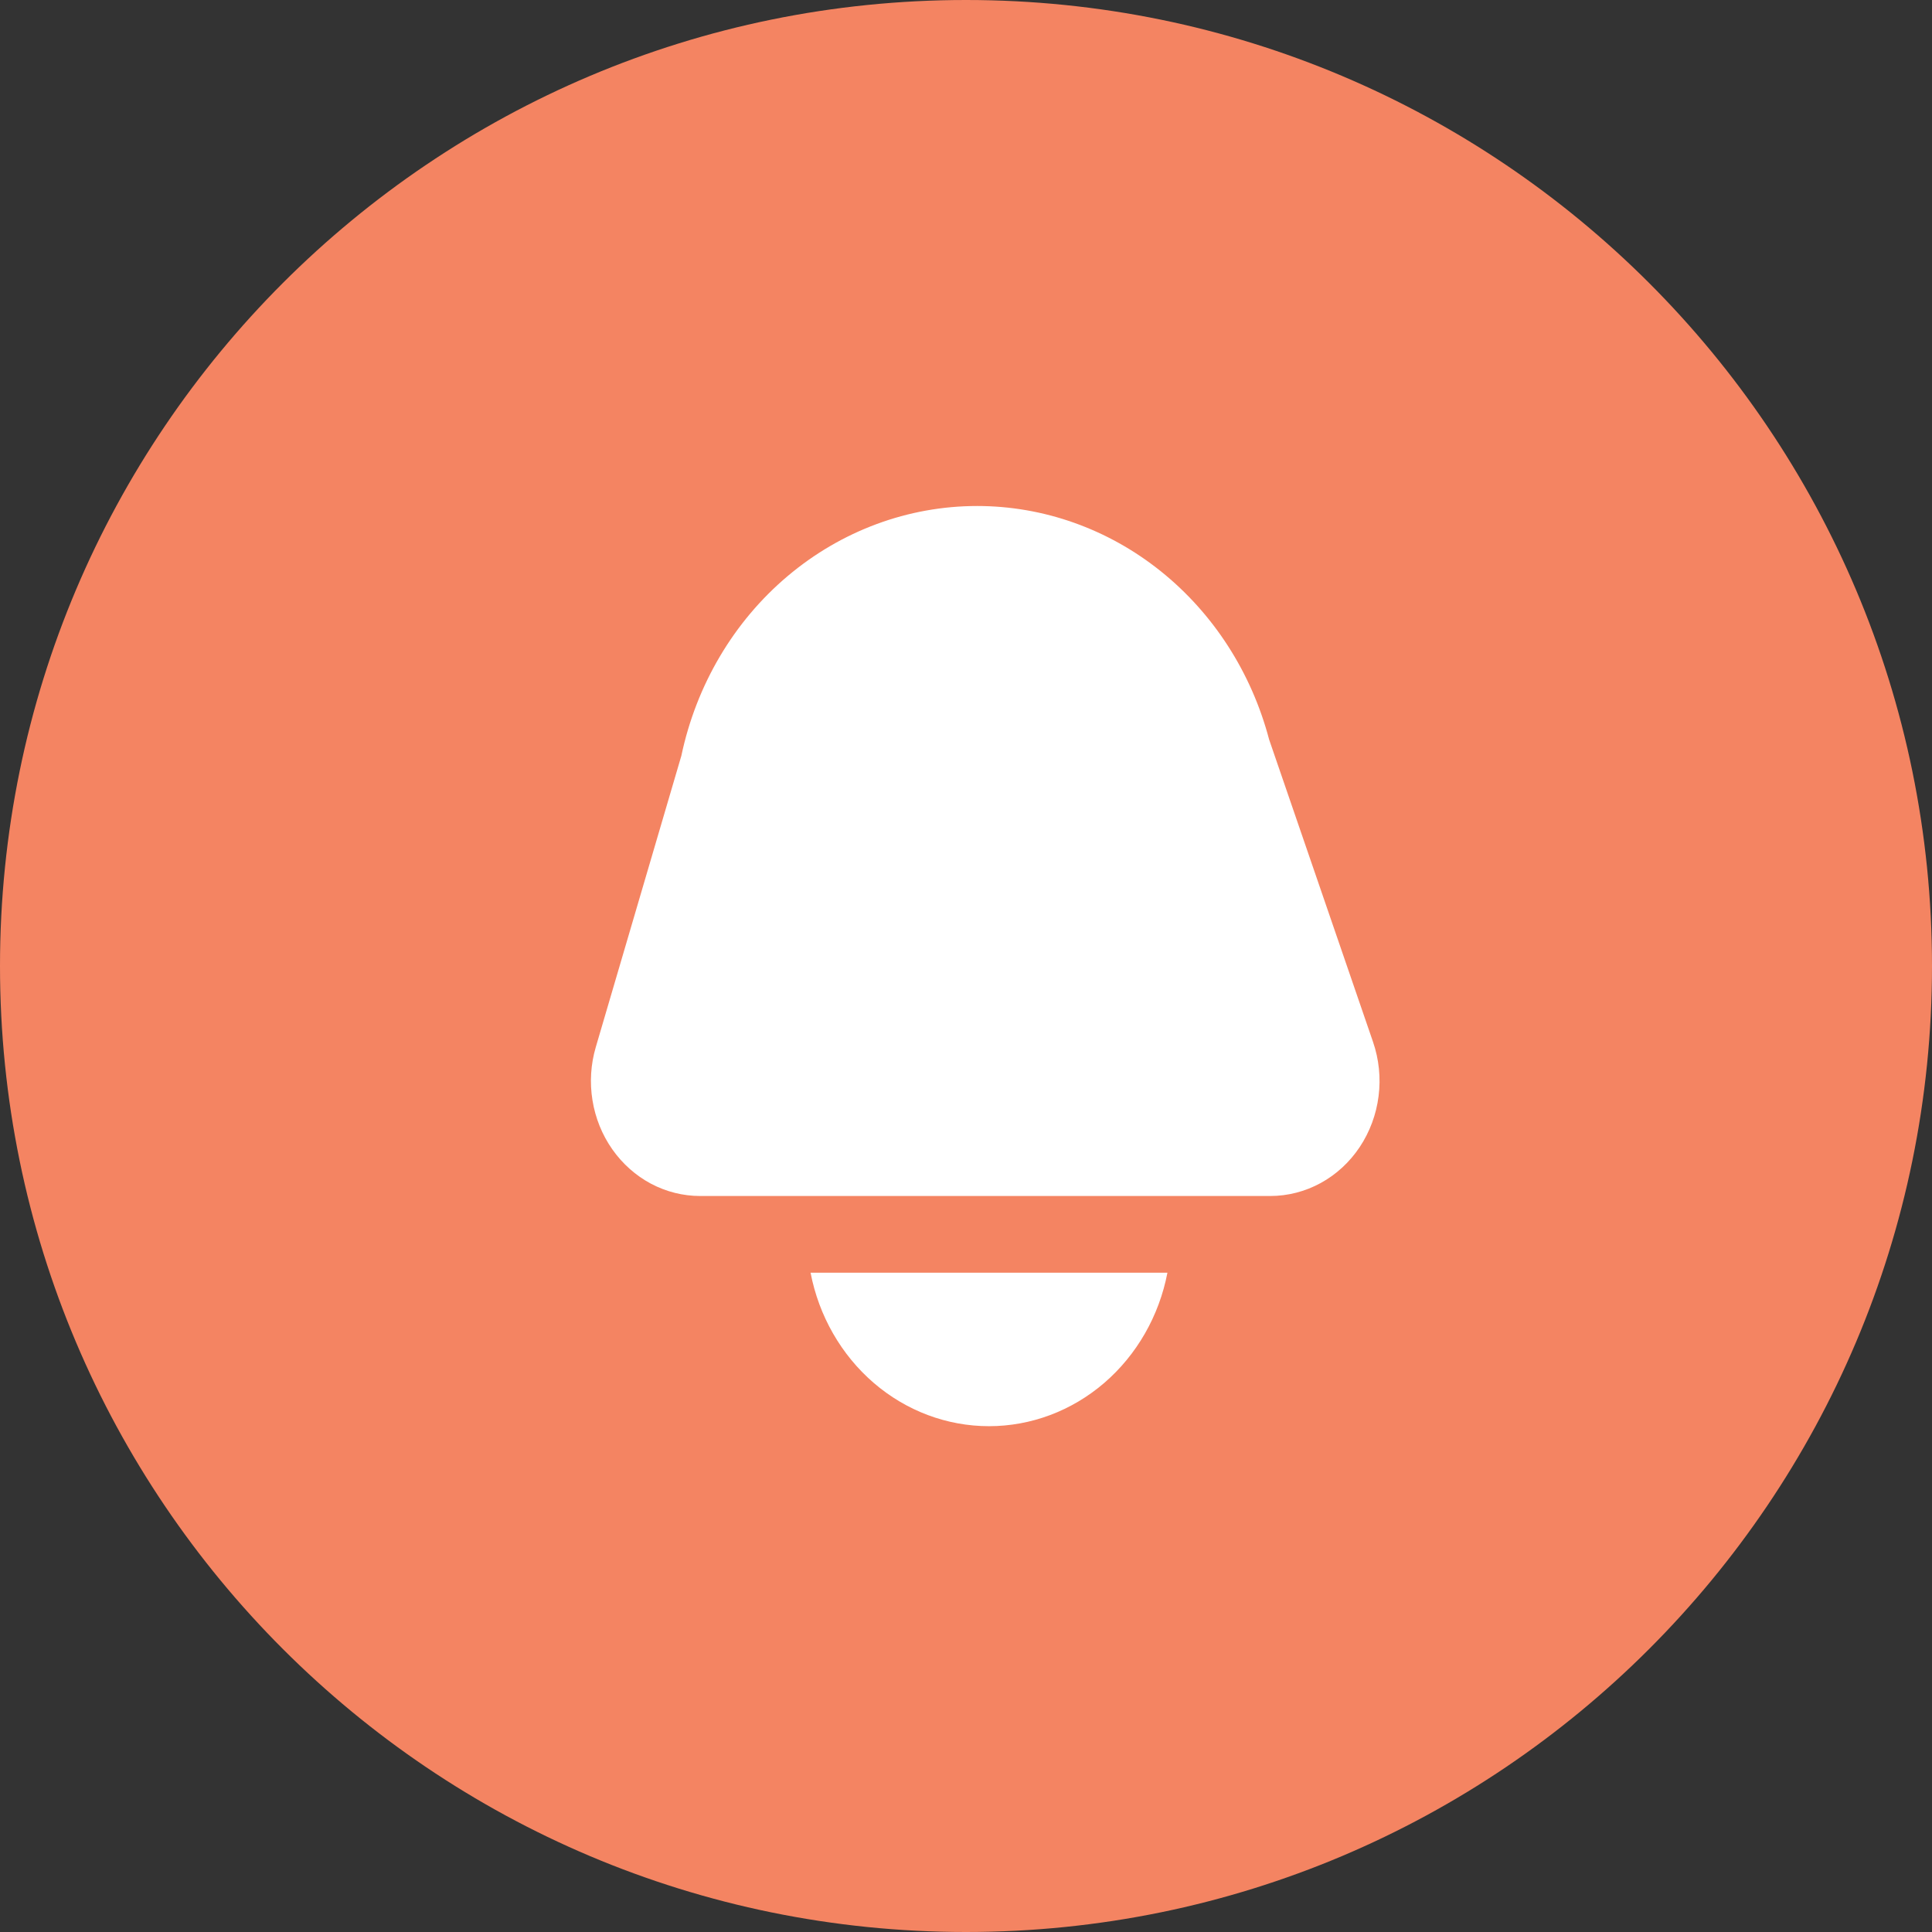 <svg width="42" height="42" viewBox="0 0 42 42" fill="none" xmlns="http://www.w3.org/2000/svg">
<rect x="0" y="0" width="42" height="42" fill="#333333" stroke="none"/>
<path d="M21 42C32.598 42 42 32.598 42 21C42 9.402 32.598 0 21 0C9.402 0 0 9.402 0 21C0 32.598 9.402 42 21 42Z" fill="#F48462"/>
<g clip-path="url(#clip0_1_15)">
<path d="M15.22 26H27.615C27.996 26 28.372 25.903 28.711 25.718C29.049 25.533 29.34 25.265 29.559 24.936C29.778 24.607 29.919 24.228 29.969 23.83C30.02 23.432 29.978 23.027 29.848 22.649L27.59 16.078C27.205 14.618 26.375 13.331 25.229 12.414C24.083 11.497 22.683 11 21.243 11V11C19.744 11 18.29 11.538 17.121 12.525C15.951 13.512 15.137 14.89 14.812 16.43L12.952 22.763C12.842 23.137 12.817 23.533 12.88 23.919C12.942 24.305 13.089 24.669 13.31 24.984C13.531 25.299 13.819 25.555 14.15 25.732C14.482 25.908 14.849 26 15.22 26V26Z" fill="white"/>
<path d="M17.621 27.667C17.802 28.609 18.288 29.455 18.995 30.064C19.702 30.672 20.587 31.004 21.5 31.004C22.413 31.004 23.298 30.672 24.005 30.064C24.712 29.455 25.198 28.609 25.379 27.667H17.621Z" fill="white"/>
</g>
<defs>
<clipPath id="clip0_1_15">
<rect width="19" height="20" fill="white" transform="translate(12 11)"/>
</clipPath>
</defs>
</svg>

